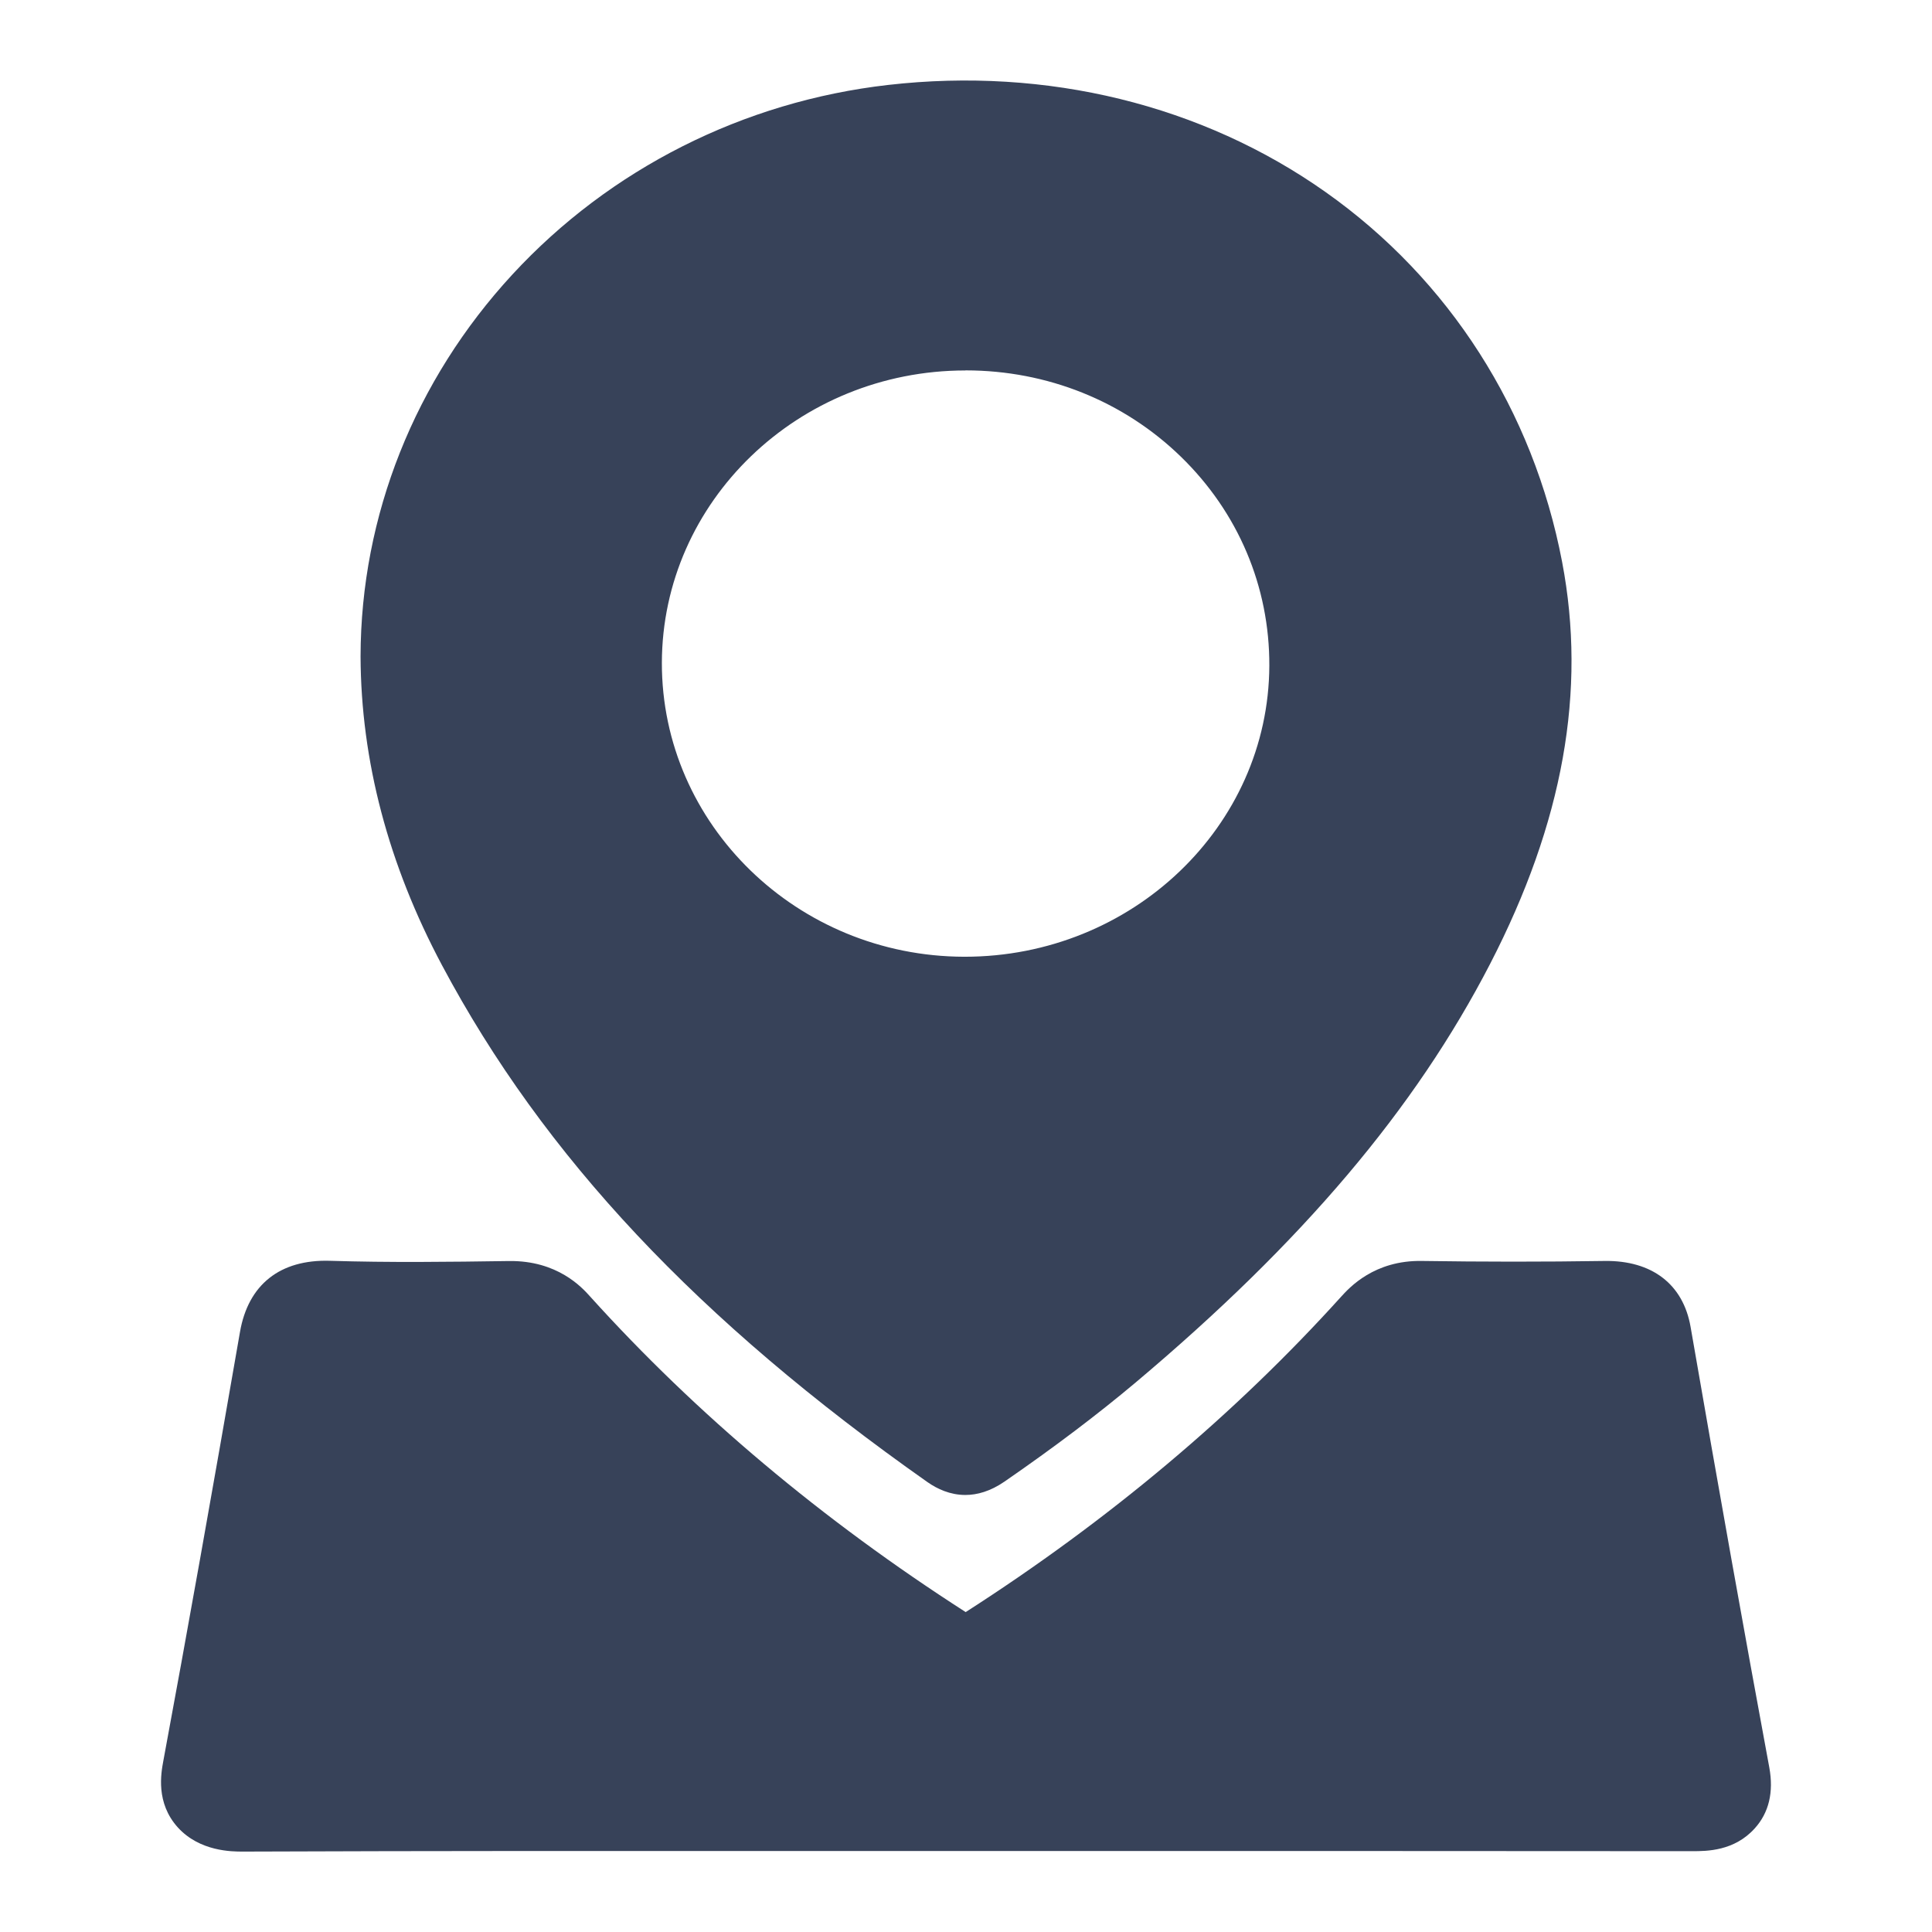 <svg width="24" height="24" viewBox="0 0 24 24" fill="none" xmlns="http://www.w3.org/2000/svg">
<g clip-path="url(#clip0_88902_1837)">
<path d="M11.521 18.411C11.642 18.496 11.803 18.571 11.992 18.571C12.138 18.571 12.302 18.526 12.478 18.405C13.101 17.975 13.633 17.572 14.107 17.174C16.179 15.43 17.578 13.778 18.51 11.975C19.418 10.216 19.711 8.582 19.405 6.98C19.047 5.103 18.004 3.471 16.467 2.386C14.933 1.302 13.004 0.83 11.034 1.055C9.236 1.26 7.578 2.096 6.365 3.41C5.153 4.723 4.482 6.407 4.479 8.154C4.484 9.449 4.824 10.74 5.492 11.993C6.755 14.365 8.672 16.405 11.521 18.411L11.521 18.411ZM11.993 4.601H11.999C13.01 4.602 13.958 4.983 14.668 5.672C15.381 6.364 15.772 7.287 15.768 8.27C15.76 10.265 14.064 11.885 11.984 11.885H11.976C9.903 11.88 8.219 10.242 8.222 8.234C8.226 6.23 9.917 4.602 11.992 4.602L11.993 4.601Z" fill="#374259"/>
<path d="M21.979 21.957C21.674 20.311 21.354 18.521 21.001 16.483C20.909 15.953 20.521 15.657 19.936 15.664C19.171 15.676 18.407 15.675 17.666 15.664C17.071 15.653 16.762 15.996 16.66 16.108C15.341 17.568 13.772 18.887 11.996 20.026C11.995 20.026 11.994 20.025 11.993 20.024C10.215 18.882 8.646 17.563 7.33 16.105C7.23 15.993 6.925 15.657 6.323 15.665C5.574 15.676 4.839 15.685 4.097 15.662C3.479 15.644 3.083 15.957 2.981 16.547C2.628 18.582 2.326 20.274 2.029 21.874C2 22.03 1.933 22.396 2.209 22.701C2.482 23.001 2.882 23.001 3.014 23.001H3.037C5.354 22.992 7.702 22.993 9.972 22.994C10.642 22.994 11.312 22.994 11.982 22.994H13.741C16.159 22.994 18.577 22.994 20.994 22.996H21.023C21.204 22.996 21.543 22.995 21.797 22.714C21.974 22.519 22.035 22.264 21.979 21.957L21.979 21.957Z" fill="#374259"/>
</g>
<defs>
<clipPath id="clip0_88902_1837">
<rect width="20" height="22" fill="white" transform="translate(2 1)"/>
</clipPath>
</defs>
</svg>
